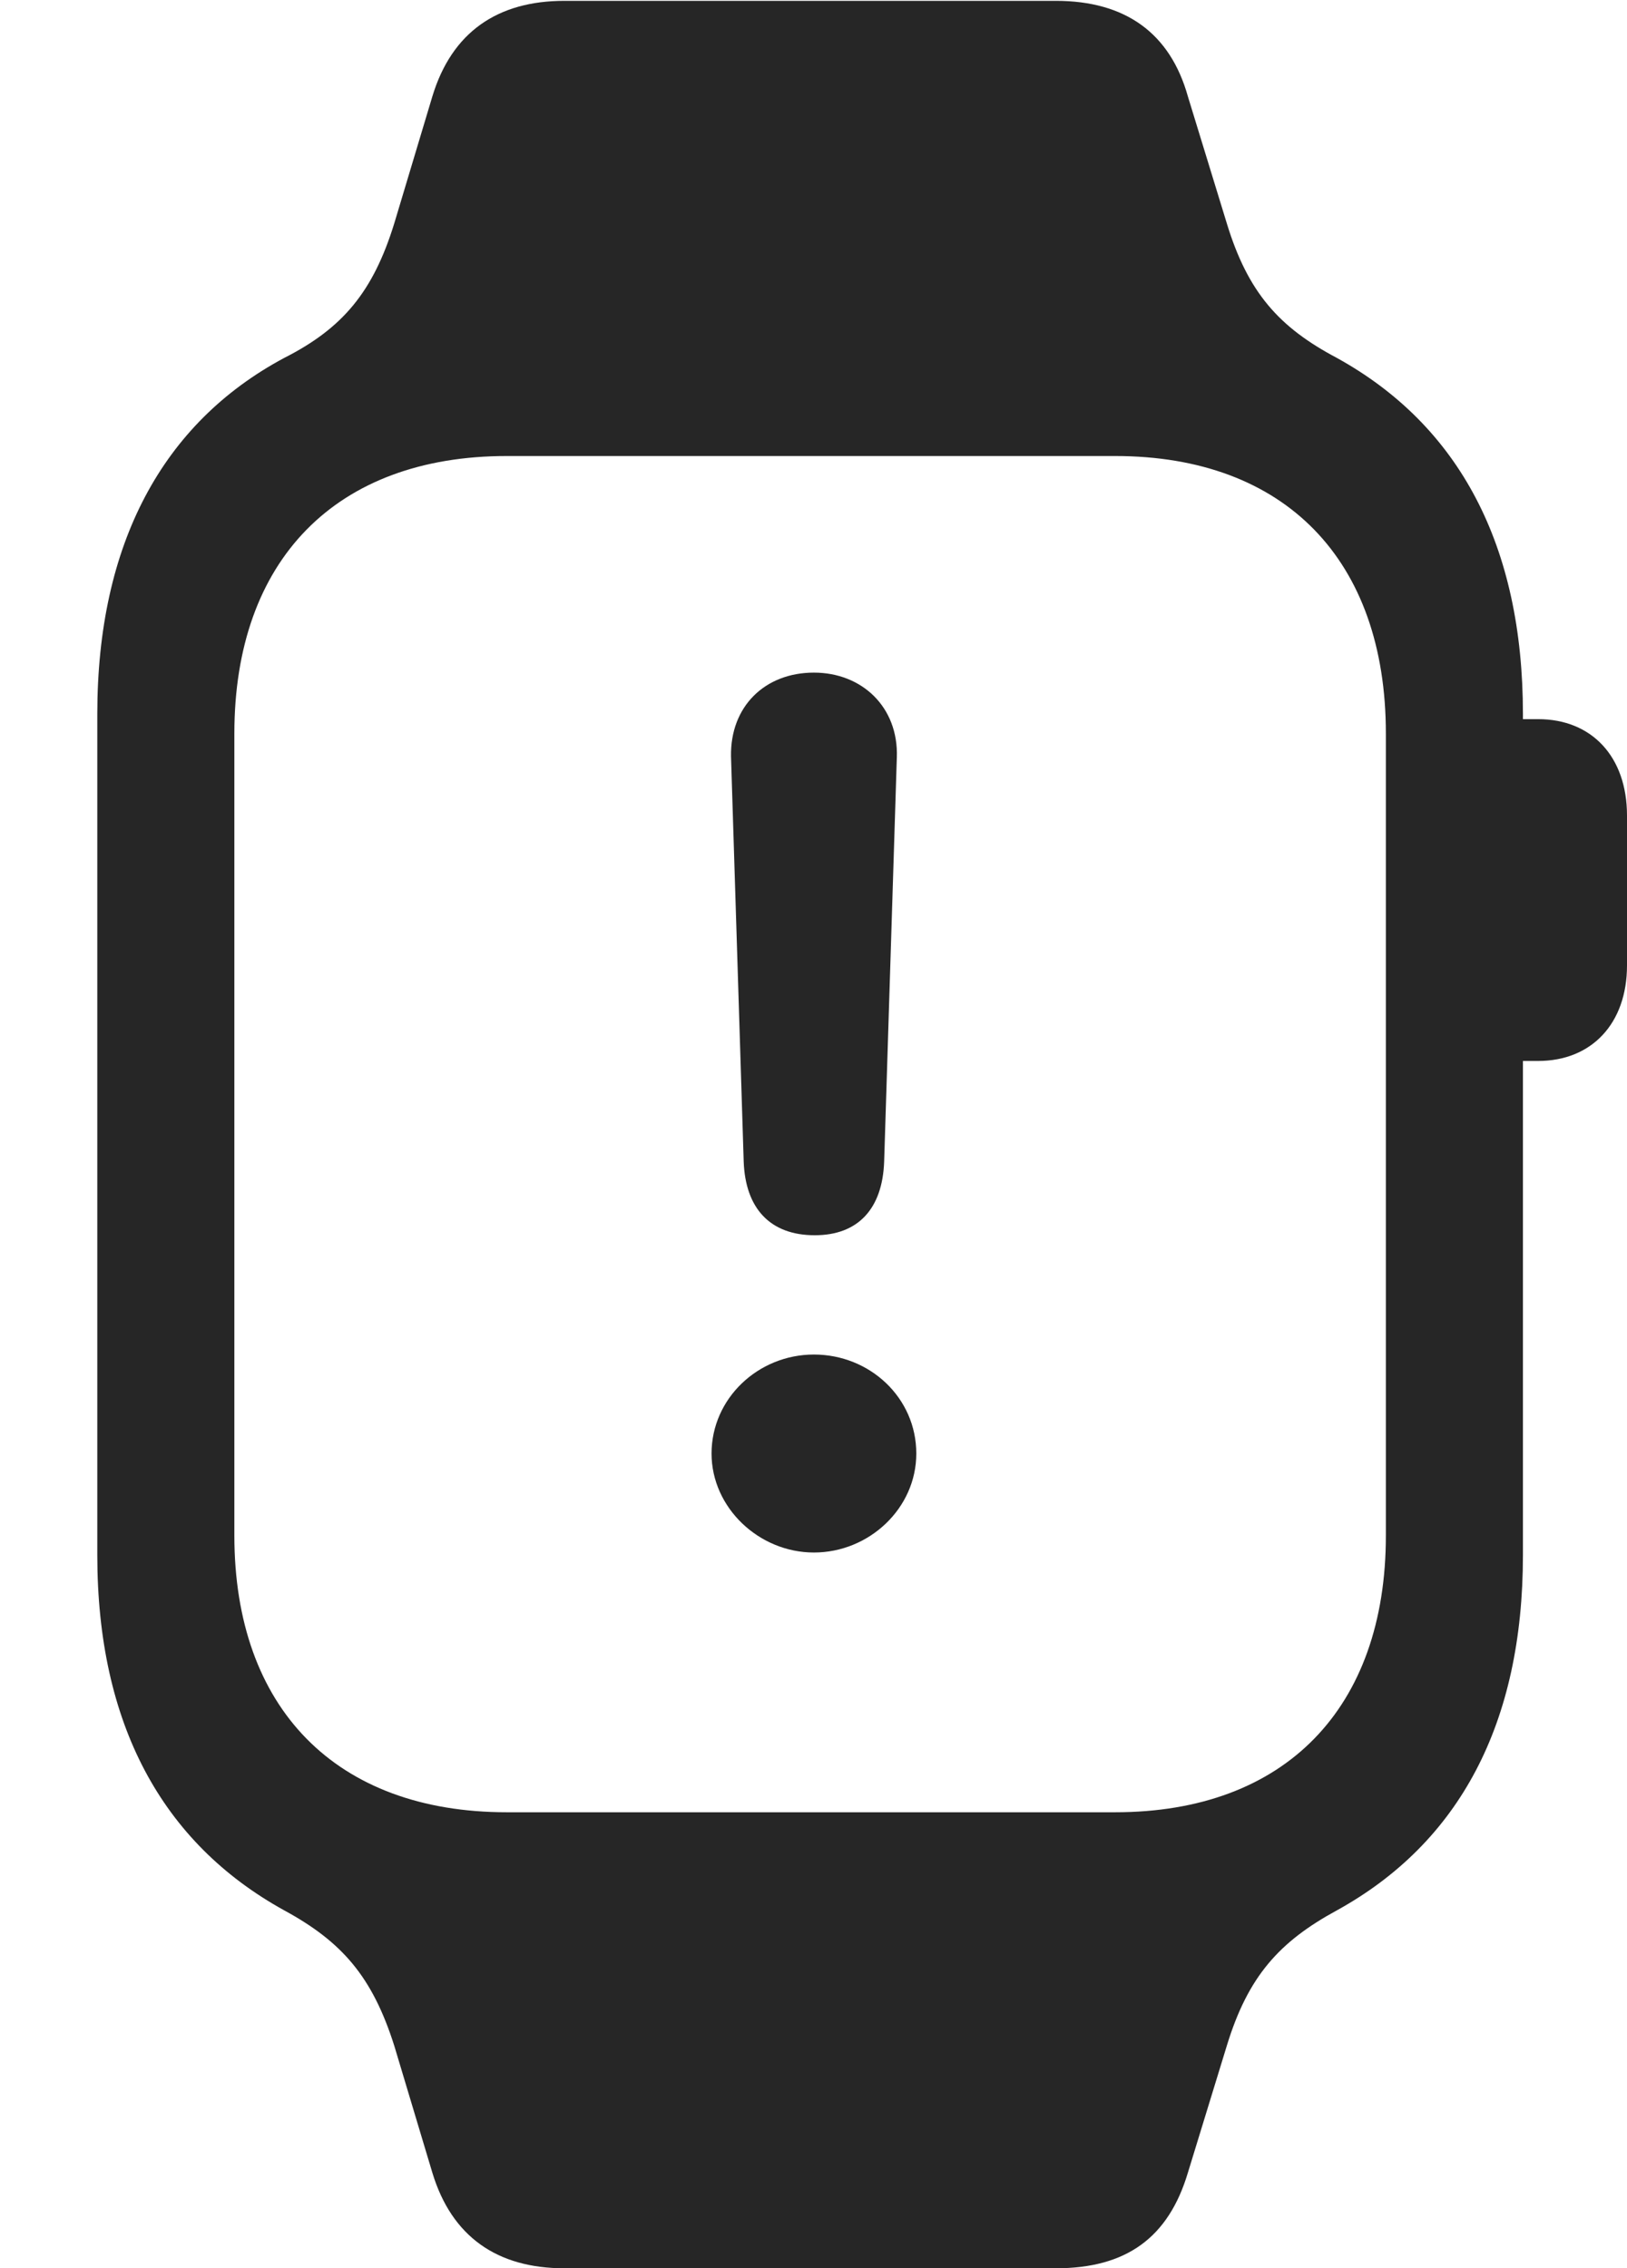 <?xml version="1.0" encoding="UTF-8"?>
<!--Generator: Apple Native CoreSVG 326-->
<!DOCTYPE svg
PUBLIC "-//W3C//DTD SVG 1.1//EN"
       "http://www.w3.org/Graphics/SVG/1.1/DTD/svg11.dtd">
<svg version="1.1" xmlns="http://www.w3.org/2000/svg" xmlns:xlink="http://www.w3.org/1999/xlink" viewBox="0 0 480.75 670.25">
 <g>
  <rect height="670.25" opacity="0" width="480.75" x="0" y="0"/>
  <path d="M28.75 459.5C28.75 509.25 47.75 544.5 84 564.5C101 573.75 110 584 116.5 604.5L127.75 642C133.5 661 147 670.25 166.75 670.25L312 670.25C332.75 670.25 345.25 661.25 351 642L362.5 604.5C368.75 584 378 573.75 395 564.5C431.25 544.5 450 509.25 450 459.5L450 211C450 161.25 431.25 125.75 395 105.75C378 96.75 368.75 86.5 362.5 66L351 28.5C345.75 9.75 332.5 0.25 312 0.25L166.75 0.25C147 0.25 133.5 9.5 127.75 28.5L116.5 66C110.25 86.25 101.25 97 84 105.75C48 125 28.75 160.75 28.75 211ZM69.25 453.75L69.25 216.75C69.25 165.5 99.25 134.75 149.75 134.75L329.5 134.75C379.75 134.75 409.5 165.5 409.5 216.75L409.5 453.75C409.5 504.75 379.75 535.5 329.5 535.5L149.75 535.5C99.25 535.5 69.25 504.75 69.25 453.75ZM442.25 313.5L454.5 313.5C470.25 313.5 480.75 302.5 480.75 285.25L480.75 241C480.75 223.5 470.25 212.5 454.5 212.5L442.25 212.5Z" fill="black" fill-opacity="0.85"/>
  <path d="M240.75 365C253.5 365 260.75 357.25 261.25 343.25L265 223.75C265.5 209 254.75 198.75 240.5 198.75C226 198.75 215.75 208.75 216 223.5L219.75 343.25C220.25 357 227.5 365 240.75 365ZM240.5 458.75C256.75 458.75 270.75 445.75 270.75 429.5C270.75 413 257 400.25 240.5 400.25C224 400.25 210.25 413.25 210.25 429.5C210.25 445.5 224.25 458.75 240.5 458.75Z" fill="black" fill-opacity="0.85"/>
 </g>
</svg>
